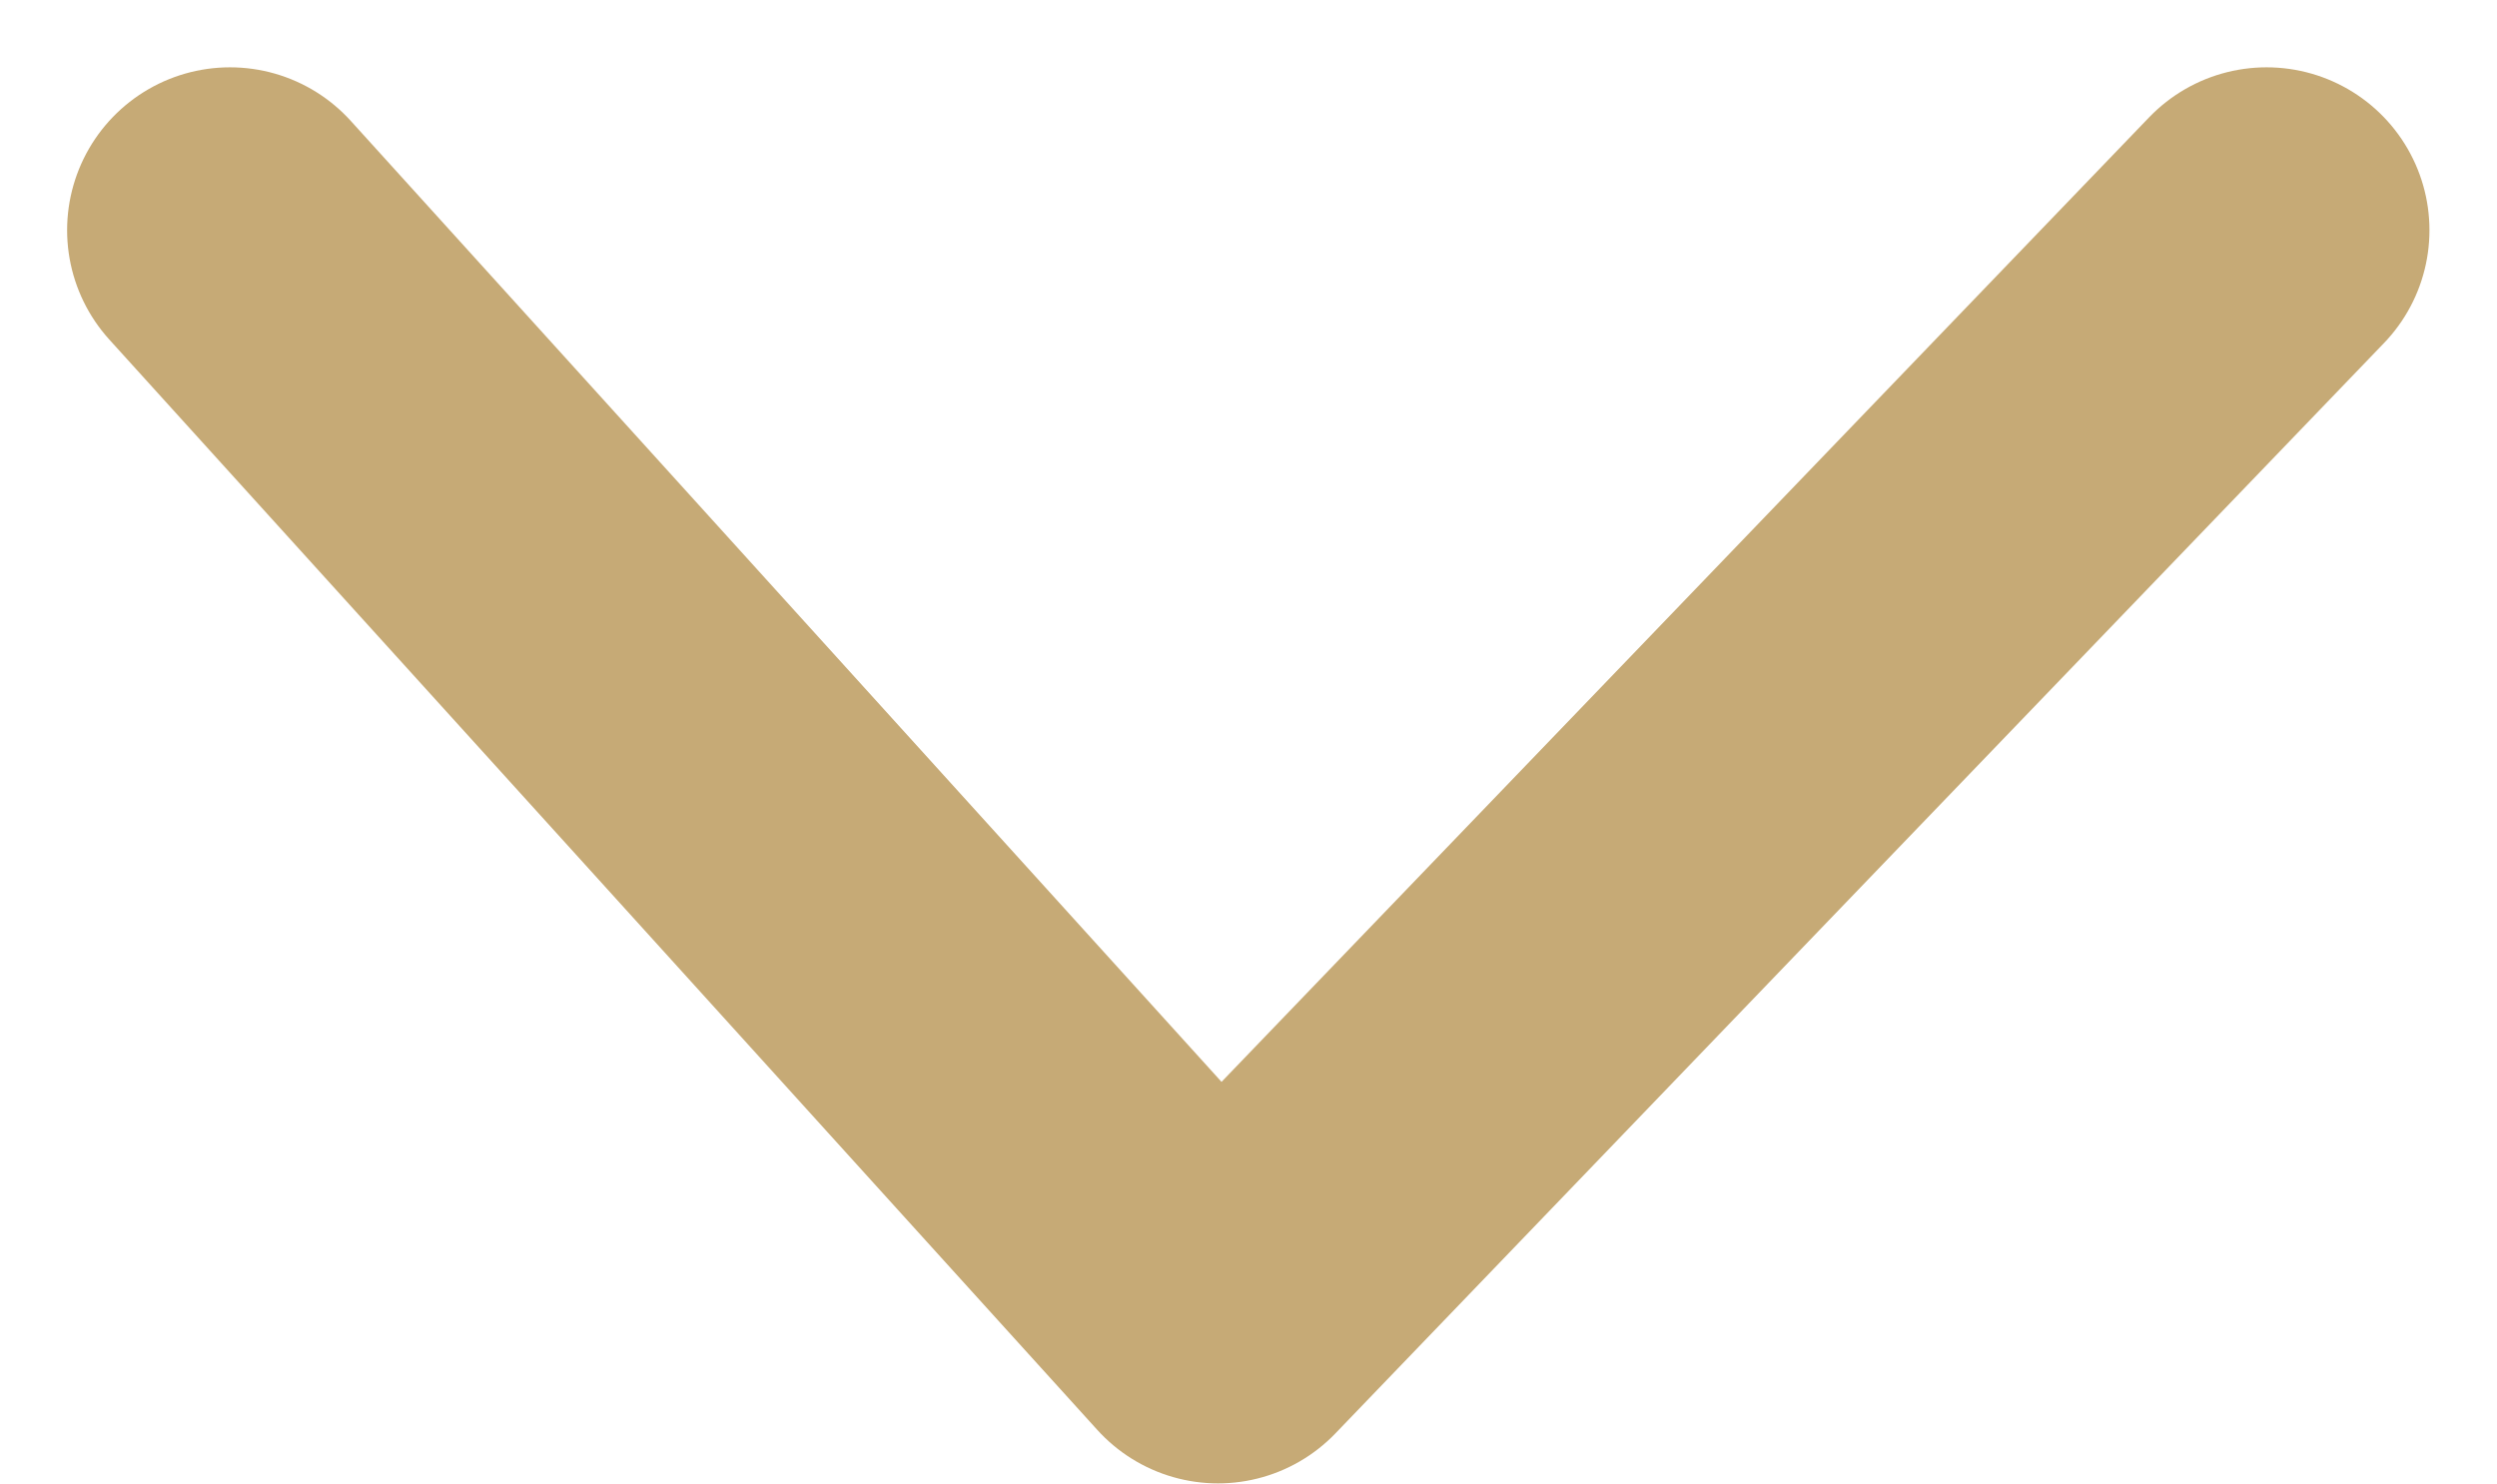 <svg xmlns="http://www.w3.org/2000/svg" width="11.497" height="6.832" viewBox="0 0 11.497 6.832">
  <path id="arrowLangB" d="M-14874.431-18299.756l-4.828,5.021-4.549-5.021" transform="translate(14884.867 18300.816)" fill="none" stroke="#c6aa76" stroke-linecap="round" stroke-linejoin="round" stroke-width="1.5"/>
</svg>
